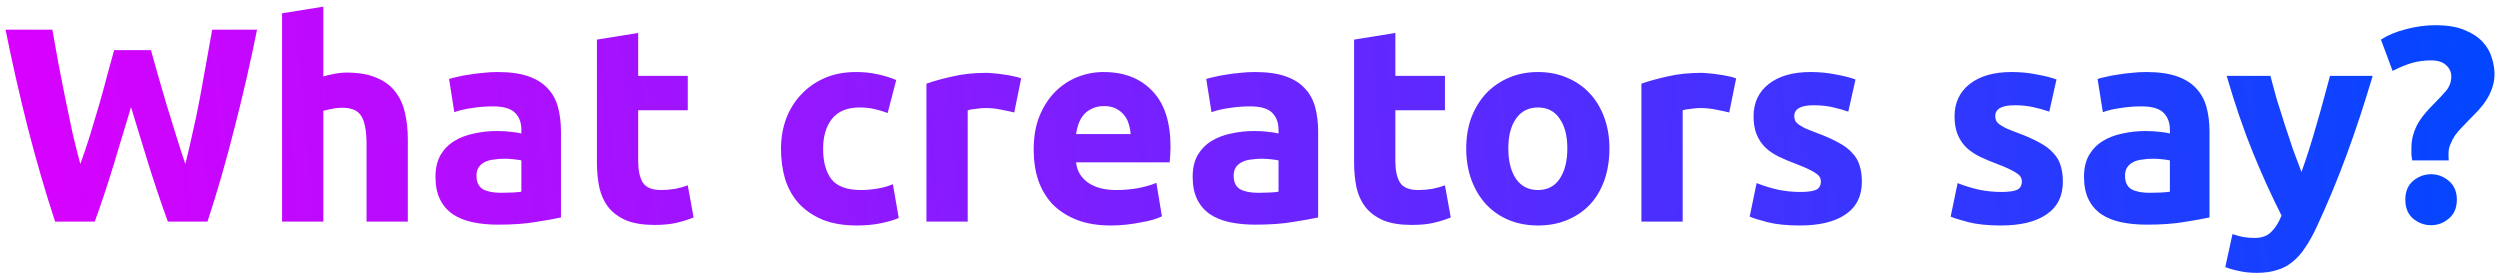 <svg width="361" height="40" viewBox="0 0 361 40" fill="none" xmlns="http://www.w3.org/2000/svg">
<path d="M21.8 7.24C22.12 8.333 22.467 9.573 22.84 10.96C23.24 12.32 23.653 13.733 24.08 15.2C24.533 16.667 24.987 18.133 25.44 19.6C25.893 21.067 26.333 22.427 26.76 23.68C27.107 22.32 27.453 20.84 27.8 19.24C28.173 17.64 28.52 15.987 28.84 14.28C29.16 12.573 29.467 10.88 29.76 9.2C30.08 7.493 30.373 5.853 30.64 4.28H37.12C36.187 8.92 35.107 13.627 33.88 18.4C32.68 23.173 31.373 27.707 29.96 32H24.24C23.307 29.44 22.4 26.76 21.52 23.96C20.64 21.133 19.773 18.307 18.92 15.48C18.067 18.307 17.213 21.133 16.36 23.96C15.507 26.76 14.613 29.44 13.68 32H7.96C6.547 27.707 5.227 23.173 4 18.4C2.8 13.627 1.733 8.92 0.8 4.28H7.56C7.827 5.853 8.12 7.493 8.44 9.2C8.76 10.88 9.093 12.573 9.44 14.28C9.787 15.987 10.133 17.64 10.48 19.24C10.853 20.84 11.227 22.32 11.6 23.68C12.08 22.373 12.547 20.987 13 19.52C13.453 18.053 13.893 16.587 14.32 15.12C14.747 13.653 15.133 12.24 15.48 10.88C15.853 9.52 16.187 8.307 16.48 7.24H21.8ZM40.73 32V1.92L46.69 0.96V11.04C47.09 10.907 47.596 10.787 48.21 10.68C48.85 10.547 49.463 10.48 50.05 10.48C51.756 10.48 53.17 10.72 54.29 11.2C55.436 11.653 56.343 12.307 57.01 13.16C57.703 14.013 58.183 15.027 58.45 16.2C58.743 17.373 58.89 18.68 58.89 20.12V32H52.93V20.84C52.93 18.92 52.676 17.56 52.17 16.76C51.69 15.96 50.783 15.56 49.45 15.56C48.916 15.56 48.41 15.613 47.93 15.72C47.476 15.8 47.063 15.893 46.69 16V32H40.73ZM72.324 27.84C72.911 27.84 73.471 27.827 74.004 27.8C74.538 27.773 74.964 27.733 75.284 27.68V23.16C75.044 23.107 74.684 23.053 74.204 23C73.724 22.947 73.284 22.92 72.884 22.92C72.324 22.92 71.791 22.96 71.284 23.04C70.804 23.093 70.378 23.213 70.004 23.4C69.631 23.587 69.338 23.84 69.124 24.16C68.911 24.48 68.804 24.88 68.804 25.36C68.804 26.293 69.111 26.947 69.724 27.32C70.364 27.667 71.231 27.84 72.324 27.84ZM71.844 10.4C73.604 10.4 75.071 10.6 76.244 11C77.418 11.4 78.351 11.973 79.044 12.72C79.764 13.467 80.271 14.373 80.564 15.44C80.858 16.507 81.004 17.693 81.004 19V31.4C80.151 31.587 78.964 31.8 77.444 32.04C75.924 32.307 74.084 32.44 71.924 32.44C70.564 32.44 69.324 32.32 68.204 32.08C67.111 31.84 66.164 31.453 65.364 30.92C64.564 30.36 63.951 29.64 63.524 28.76C63.098 27.88 62.884 26.8 62.884 25.52C62.884 24.293 63.124 23.253 63.604 22.4C64.111 21.547 64.778 20.867 65.604 20.36C66.431 19.853 67.378 19.493 68.444 19.28C69.511 19.04 70.618 18.92 71.764 18.92C72.538 18.92 73.218 18.96 73.804 19.04C74.418 19.093 74.911 19.173 75.284 19.28V18.72C75.284 17.707 74.978 16.893 74.364 16.28C73.751 15.667 72.684 15.36 71.164 15.36C70.151 15.36 69.151 15.44 68.164 15.6C67.178 15.733 66.324 15.933 65.604 16.2L64.844 11.4C65.191 11.293 65.618 11.187 66.124 11.08C66.658 10.947 67.231 10.84 67.844 10.76C68.458 10.653 69.098 10.573 69.764 10.52C70.458 10.44 71.151 10.4 71.844 10.4ZM86.194 5.72L92.154 4.76V10.96H99.314V15.92H92.154V23.32C92.154 24.573 92.367 25.573 92.794 26.32C93.247 27.067 94.14 27.44 95.474 27.44C96.114 27.44 96.767 27.387 97.434 27.28C98.127 27.147 98.754 26.973 99.314 26.76L100.154 31.4C99.434 31.693 98.634 31.947 97.754 32.16C96.874 32.373 95.794 32.48 94.514 32.48C92.887 32.48 91.54 32.267 90.474 31.84C89.407 31.387 88.554 30.773 87.914 30C87.274 29.2 86.82 28.24 86.554 27.12C86.314 26 86.194 24.76 86.194 23.4V5.72ZM112.777 21.48C112.777 19.96 113.017 18.533 113.497 17.2C114.003 15.84 114.723 14.667 115.657 13.68C116.59 12.667 117.723 11.867 119.057 11.28C120.39 10.693 121.91 10.4 123.617 10.4C124.737 10.4 125.763 10.507 126.697 10.72C127.63 10.907 128.537 11.187 129.417 11.56L128.177 16.32C127.617 16.107 127.003 15.92 126.337 15.76C125.67 15.6 124.923 15.52 124.097 15.52C122.337 15.52 121.017 16.067 120.137 17.16C119.283 18.253 118.857 19.693 118.857 21.48C118.857 23.373 119.257 24.84 120.057 25.88C120.883 26.92 122.31 27.44 124.337 27.44C125.057 27.44 125.83 27.373 126.657 27.24C127.483 27.107 128.243 26.893 128.937 26.6L129.777 31.48C129.083 31.773 128.217 32.027 127.177 32.24C126.137 32.453 124.99 32.56 123.737 32.56C121.817 32.56 120.163 32.28 118.777 31.72C117.39 31.133 116.243 30.347 115.337 29.36C114.457 28.373 113.803 27.213 113.377 25.88C112.977 24.52 112.777 23.053 112.777 21.48ZM146.457 16.24C145.923 16.107 145.297 15.973 144.577 15.84C143.857 15.68 143.083 15.6 142.257 15.6C141.883 15.6 141.43 15.64 140.897 15.72C140.39 15.773 140.003 15.84 139.737 15.92V32H133.777V12.08C134.843 11.707 136.097 11.36 137.537 11.04C139.003 10.693 140.63 10.52 142.417 10.52C142.737 10.52 143.123 10.547 143.577 10.6C144.03 10.627 144.483 10.68 144.937 10.76C145.39 10.813 145.843 10.893 146.297 11C146.75 11.08 147.137 11.187 147.457 11.32L146.457 16.24ZM149.261 21.64C149.261 19.773 149.541 18.147 150.101 16.76C150.688 15.347 151.448 14.173 152.381 13.24C153.314 12.307 154.381 11.6 155.581 11.12C156.808 10.64 158.061 10.4 159.341 10.4C162.328 10.4 164.688 11.32 166.421 13.16C168.154 14.973 169.021 17.653 169.021 21.2C169.021 21.547 169.008 21.933 168.981 22.36C168.954 22.76 168.928 23.12 168.901 23.44H155.381C155.514 24.667 156.088 25.64 157.101 26.36C158.114 27.08 159.474 27.44 161.181 27.44C162.274 27.44 163.341 27.347 164.381 27.16C165.448 26.947 166.314 26.693 166.981 26.4L167.781 31.24C167.461 31.4 167.034 31.56 166.501 31.72C165.968 31.88 165.368 32.013 164.701 32.12C164.061 32.253 163.368 32.36 162.621 32.44C161.874 32.52 161.128 32.56 160.381 32.56C158.488 32.56 156.834 32.28 155.421 31.72C154.034 31.16 152.874 30.4 151.941 29.44C151.034 28.453 150.354 27.293 149.901 25.96C149.474 24.627 149.261 23.187 149.261 21.64ZM163.261 19.36C163.234 18.853 163.141 18.36 162.981 17.88C162.848 17.4 162.621 16.973 162.301 16.6C162.008 16.227 161.621 15.92 161.141 15.68C160.688 15.44 160.114 15.32 159.421 15.32C158.754 15.32 158.181 15.44 157.701 15.68C157.221 15.893 156.821 16.187 156.501 16.56C156.181 16.933 155.928 17.373 155.741 17.88C155.581 18.36 155.461 18.853 155.381 19.36H163.261ZM181.66 27.84C182.247 27.84 182.807 27.827 183.34 27.8C183.874 27.773 184.3 27.733 184.62 27.68V23.16C184.38 23.107 184.02 23.053 183.54 23C183.06 22.947 182.62 22.92 182.22 22.92C181.66 22.92 181.127 22.96 180.62 23.04C180.14 23.093 179.714 23.213 179.34 23.4C178.967 23.587 178.674 23.84 178.46 24.16C178.247 24.48 178.14 24.88 178.14 25.36C178.14 26.293 178.447 26.947 179.06 27.32C179.7 27.667 180.567 27.84 181.66 27.84ZM181.18 10.4C182.94 10.4 184.407 10.6 185.58 11C186.754 11.4 187.687 11.973 188.38 12.72C189.1 13.467 189.607 14.373 189.9 15.44C190.194 16.507 190.34 17.693 190.34 19V31.4C189.487 31.587 188.3 31.8 186.78 32.04C185.26 32.307 183.42 32.44 181.26 32.44C179.9 32.44 178.66 32.32 177.54 32.08C176.447 31.84 175.5 31.453 174.7 30.92C173.9 30.36 173.287 29.64 172.86 28.76C172.434 27.88 172.22 26.8 172.22 25.52C172.22 24.293 172.46 23.253 172.94 22.4C173.447 21.547 174.114 20.867 174.94 20.36C175.767 19.853 176.714 19.493 177.78 19.28C178.847 19.04 179.954 18.92 181.1 18.92C181.874 18.92 182.554 18.96 183.14 19.04C183.754 19.093 184.247 19.173 184.62 19.28V18.72C184.62 17.707 184.314 16.893 183.7 16.28C183.087 15.667 182.02 15.36 180.5 15.36C179.487 15.36 178.487 15.44 177.5 15.6C176.514 15.733 175.66 15.933 174.94 16.2L174.18 11.4C174.527 11.293 174.954 11.187 175.46 11.08C175.994 10.947 176.567 10.84 177.18 10.76C177.794 10.653 178.434 10.573 179.1 10.52C179.794 10.44 180.487 10.4 181.18 10.4ZM195.53 5.72L201.49 4.76V10.96H208.65V15.92H201.49V23.32C201.49 24.573 201.703 25.573 202.13 26.32C202.583 27.067 203.476 27.44 204.81 27.44C205.45 27.44 206.103 27.387 206.77 27.28C207.463 27.147 208.09 26.973 208.65 26.76L209.49 31.4C208.77 31.693 207.97 31.947 207.09 32.16C206.21 32.373 205.13 32.48 203.85 32.48C202.223 32.48 200.876 32.267 199.81 31.84C198.743 31.387 197.89 30.773 197.25 30C196.61 29.2 196.156 28.24 195.89 27.12C195.65 26 195.53 24.76 195.53 23.4V5.72ZM232.402 21.44C232.402 23.093 232.162 24.613 231.682 26C231.202 27.36 230.509 28.533 229.602 29.52C228.695 30.48 227.602 31.227 226.322 31.76C225.069 32.293 223.655 32.56 222.082 32.56C220.535 32.56 219.122 32.293 217.842 31.76C216.589 31.227 215.509 30.48 214.602 29.52C213.695 28.533 212.989 27.36 212.482 26C211.975 24.613 211.722 23.093 211.722 21.44C211.722 19.787 211.975 18.28 212.482 16.92C213.015 15.56 213.735 14.4 214.642 13.44C215.575 12.48 216.669 11.733 217.922 11.2C219.202 10.667 220.589 10.4 222.082 10.4C223.602 10.4 224.989 10.667 226.242 11.2C227.522 11.733 228.615 12.48 229.522 13.44C230.429 14.4 231.135 15.56 231.642 16.92C232.149 18.28 232.402 19.787 232.402 21.44ZM226.322 21.44C226.322 19.6 225.949 18.16 225.202 17.12C224.482 16.053 223.442 15.52 222.082 15.52C220.722 15.52 219.669 16.053 218.922 17.12C218.175 18.16 217.802 19.6 217.802 21.44C217.802 23.28 218.175 24.747 218.922 25.84C219.669 26.907 220.722 27.44 222.082 27.44C223.442 27.44 224.482 26.907 225.202 25.84C225.949 24.747 226.322 23.28 226.322 21.44ZM249.699 16.24C249.165 16.107 248.539 15.973 247.819 15.84C247.099 15.68 246.325 15.6 245.499 15.6C245.125 15.6 244.672 15.64 244.139 15.72C243.632 15.773 243.245 15.84 242.979 15.92V32H237.019V12.08C238.085 11.707 239.339 11.36 240.779 11.04C242.245 10.693 243.872 10.52 245.659 10.52C245.979 10.52 246.365 10.547 246.819 10.6C247.272 10.627 247.725 10.68 248.179 10.76C248.632 10.813 249.085 10.893 249.539 11C249.992 11.08 250.379 11.187 250.699 11.32L249.699 16.24ZM259.934 27.72C261.027 27.72 261.8 27.613 262.254 27.4C262.707 27.187 262.934 26.773 262.934 26.16C262.934 25.68 262.64 25.267 262.054 24.92C261.467 24.547 260.574 24.133 259.374 23.68C258.44 23.333 257.587 22.973 256.814 22.6C256.067 22.227 255.427 21.787 254.894 21.28C254.36 20.747 253.947 20.12 253.654 19.4C253.36 18.68 253.214 17.813 253.214 16.8C253.214 14.827 253.947 13.267 255.414 12.12C256.88 10.973 258.894 10.4 261.454 10.4C262.734 10.4 263.96 10.52 265.134 10.76C266.307 10.973 267.24 11.213 267.934 11.48L266.894 16.12C266.2 15.88 265.44 15.667 264.614 15.48C263.814 15.293 262.907 15.2 261.894 15.2C260.027 15.2 259.094 15.72 259.094 16.76C259.094 17 259.134 17.213 259.214 17.4C259.294 17.587 259.454 17.773 259.694 17.96C259.934 18.12 260.254 18.307 260.654 18.52C261.08 18.707 261.614 18.92 262.254 19.16C263.56 19.64 264.64 20.12 265.494 20.6C266.347 21.053 267.014 21.56 267.494 22.12C268 22.653 268.347 23.253 268.534 23.92C268.747 24.587 268.854 25.36 268.854 26.24C268.854 28.32 268.067 29.893 266.494 30.96C264.947 32.027 262.747 32.56 259.894 32.56C258.027 32.56 256.467 32.4 255.214 32.08C253.987 31.76 253.134 31.493 252.654 31.28L253.654 26.44C254.667 26.84 255.707 27.16 256.774 27.4C257.84 27.613 258.894 27.72 259.934 27.72ZM288.957 27.72C290.051 27.72 290.824 27.613 291.277 27.4C291.731 27.187 291.957 26.773 291.957 26.16C291.957 25.68 291.664 25.267 291.077 24.92C290.491 24.547 289.597 24.133 288.397 23.68C287.464 23.333 286.611 22.973 285.837 22.6C285.091 22.227 284.451 21.787 283.917 21.28C283.384 20.747 282.971 20.12 282.677 19.4C282.384 18.68 282.237 17.813 282.237 16.8C282.237 14.827 282.971 13.267 284.437 12.12C285.904 10.973 287.917 10.4 290.477 10.4C291.757 10.4 292.984 10.52 294.157 10.76C295.331 10.973 296.264 11.213 296.957 11.48L295.917 16.12C295.224 15.88 294.464 15.667 293.637 15.48C292.837 15.293 291.931 15.2 290.917 15.2C289.051 15.2 288.117 15.72 288.117 16.76C288.117 17 288.157 17.213 288.237 17.4C288.317 17.587 288.477 17.773 288.717 17.96C288.957 18.12 289.277 18.307 289.677 18.52C290.104 18.707 290.637 18.92 291.277 19.16C292.584 19.64 293.664 20.12 294.517 20.6C295.371 21.053 296.037 21.56 296.517 22.12C297.024 22.653 297.371 23.253 297.557 23.92C297.771 24.587 297.877 25.36 297.877 26.24C297.877 28.32 297.091 29.893 295.517 30.96C293.971 32.027 291.771 32.56 288.917 32.56C287.051 32.56 285.491 32.4 284.237 32.08C283.011 31.76 282.157 31.493 281.677 31.28L282.677 26.44C283.691 26.84 284.731 27.16 285.797 27.4C286.864 27.613 287.917 27.72 288.957 27.72ZM310.371 27.84C310.958 27.84 311.518 27.827 312.051 27.8C312.585 27.773 313.011 27.733 313.331 27.68V23.16C313.091 23.107 312.731 23.053 312.251 23C311.771 22.947 311.331 22.92 310.931 22.92C310.371 22.92 309.838 22.96 309.331 23.04C308.851 23.093 308.425 23.213 308.051 23.4C307.678 23.587 307.385 23.84 307.171 24.16C306.958 24.48 306.851 24.88 306.851 25.36C306.851 26.293 307.158 26.947 307.771 27.32C308.411 27.667 309.278 27.84 310.371 27.84ZM309.891 10.4C311.651 10.4 313.118 10.6 314.291 11C315.465 11.4 316.398 11.973 317.091 12.72C317.811 13.467 318.318 14.373 318.611 15.44C318.905 16.507 319.051 17.693 319.051 19V31.4C318.198 31.587 317.011 31.8 315.491 32.04C313.971 32.307 312.131 32.44 309.971 32.44C308.611 32.44 307.371 32.32 306.251 32.08C305.158 31.84 304.211 31.453 303.411 30.92C302.611 30.36 301.998 29.64 301.571 28.76C301.145 27.88 300.931 26.8 300.931 25.52C300.931 24.293 301.171 23.253 301.651 22.4C302.158 21.547 302.825 20.867 303.651 20.36C304.478 19.853 305.425 19.493 306.491 19.28C307.558 19.04 308.665 18.92 309.811 18.92C310.585 18.92 311.265 18.96 311.851 19.04C312.465 19.093 312.958 19.173 313.331 19.28V18.72C313.331 17.707 313.025 16.893 312.411 16.28C311.798 15.667 310.731 15.36 309.211 15.36C308.198 15.36 307.198 15.44 306.211 15.6C305.225 15.733 304.371 15.933 303.651 16.2L302.891 11.4C303.238 11.293 303.665 11.187 304.171 11.08C304.705 10.947 305.278 10.84 305.891 10.76C306.505 10.653 307.145 10.573 307.811 10.52C308.505 10.44 309.198 10.4 309.891 10.4ZM342.613 10.96C341.413 15.013 340.159 18.813 338.853 22.36C337.546 25.907 336.119 29.347 334.573 32.68C334.013 33.88 333.453 34.893 332.893 35.72C332.333 36.573 331.719 37.267 331.053 37.8C330.386 38.36 329.626 38.76 328.773 39C327.946 39.267 326.973 39.4 325.853 39.4C324.919 39.4 324.053 39.307 323.253 39.12C322.479 38.96 321.839 38.773 321.333 38.56L322.373 33.8C322.986 34.013 323.533 34.16 324.013 34.24C324.493 34.32 324.999 34.36 325.533 34.36C326.599 34.36 327.413 34.067 327.973 33.48C328.559 32.92 329.053 32.133 329.453 31.12C328.093 28.453 326.733 25.467 325.373 22.16C324.013 18.827 322.733 15.093 321.533 10.96H327.853C328.119 12 328.426 13.133 328.773 14.36C329.146 15.56 329.533 16.787 329.933 18.04C330.333 19.267 330.733 20.467 331.133 21.64C331.559 22.813 331.959 23.88 332.333 24.84C332.679 23.88 333.039 22.813 333.413 21.64C333.786 20.467 334.146 19.267 334.493 18.04C334.866 16.787 335.213 15.56 335.533 14.36C335.879 13.133 336.186 12 336.453 10.96H342.613ZM351.048 8.72C350.088 8.72 349.181 8.84 348.328 9.08C347.474 9.32 346.528 9.707 345.488 10.24L343.808 5.72C344.848 5.053 346.074 4.547 347.488 4.2C348.901 3.827 350.288 3.64 351.648 3.64C353.354 3.64 354.754 3.867 355.848 4.32C356.968 4.773 357.848 5.347 358.488 6.04C359.128 6.733 359.568 7.493 359.808 8.32C360.074 9.147 360.208 9.933 360.208 10.68C360.208 11.427 360.088 12.12 359.848 12.76C359.634 13.373 359.354 13.947 359.008 14.48C358.661 15.013 358.261 15.52 357.808 16C357.354 16.48 356.914 16.933 356.488 17.36C356.168 17.68 355.834 18.027 355.488 18.4C355.141 18.747 354.821 19.12 354.528 19.52C354.261 19.92 354.034 20.347 353.848 20.8C353.661 21.227 353.568 21.667 353.568 22.12C353.568 22.227 353.568 22.387 353.568 22.6C353.568 22.813 353.581 23 353.608 23.16H348.328C348.274 22.893 348.234 22.6 348.208 22.28C348.208 21.933 348.208 21.64 348.208 21.4C348.208 20.653 348.301 19.987 348.488 19.4C348.674 18.787 348.914 18.227 349.208 17.72C349.528 17.187 349.888 16.693 350.288 16.24C350.688 15.787 351.101 15.347 351.528 14.92C352.141 14.307 352.701 13.707 353.208 13.12C353.714 12.507 353.968 11.813 353.968 11.04C353.968 10.4 353.714 9.853 353.208 9.4C352.728 8.947 352.008 8.72 351.048 8.72ZM354.768 28.84C354.768 30.013 354.381 30.92 353.608 31.56C352.861 32.2 352.008 32.52 351.048 32.52C350.088 32.52 349.221 32.2 348.448 31.56C347.701 30.92 347.328 30.013 347.328 28.84C347.328 27.667 347.701 26.76 348.448 26.12C349.221 25.48 350.088 25.16 351.048 25.16C352.008 25.16 352.861 25.48 353.608 26.12C354.381 26.76 354.768 27.667 354.768 28.84Z" fill="url(#paint0_linear_6_147)"/>
<defs>
<linearGradient id="paint0_linear_6_147" x1="362" y1="5" x2="-8.81949e-06" y2="38" gradientUnits="userSpaceOnUse">
<stop stop-color="#0047FF"/>
<stop offset="1" stop-color="#DB00FF"/>
</linearGradient>
</defs>
</svg>
